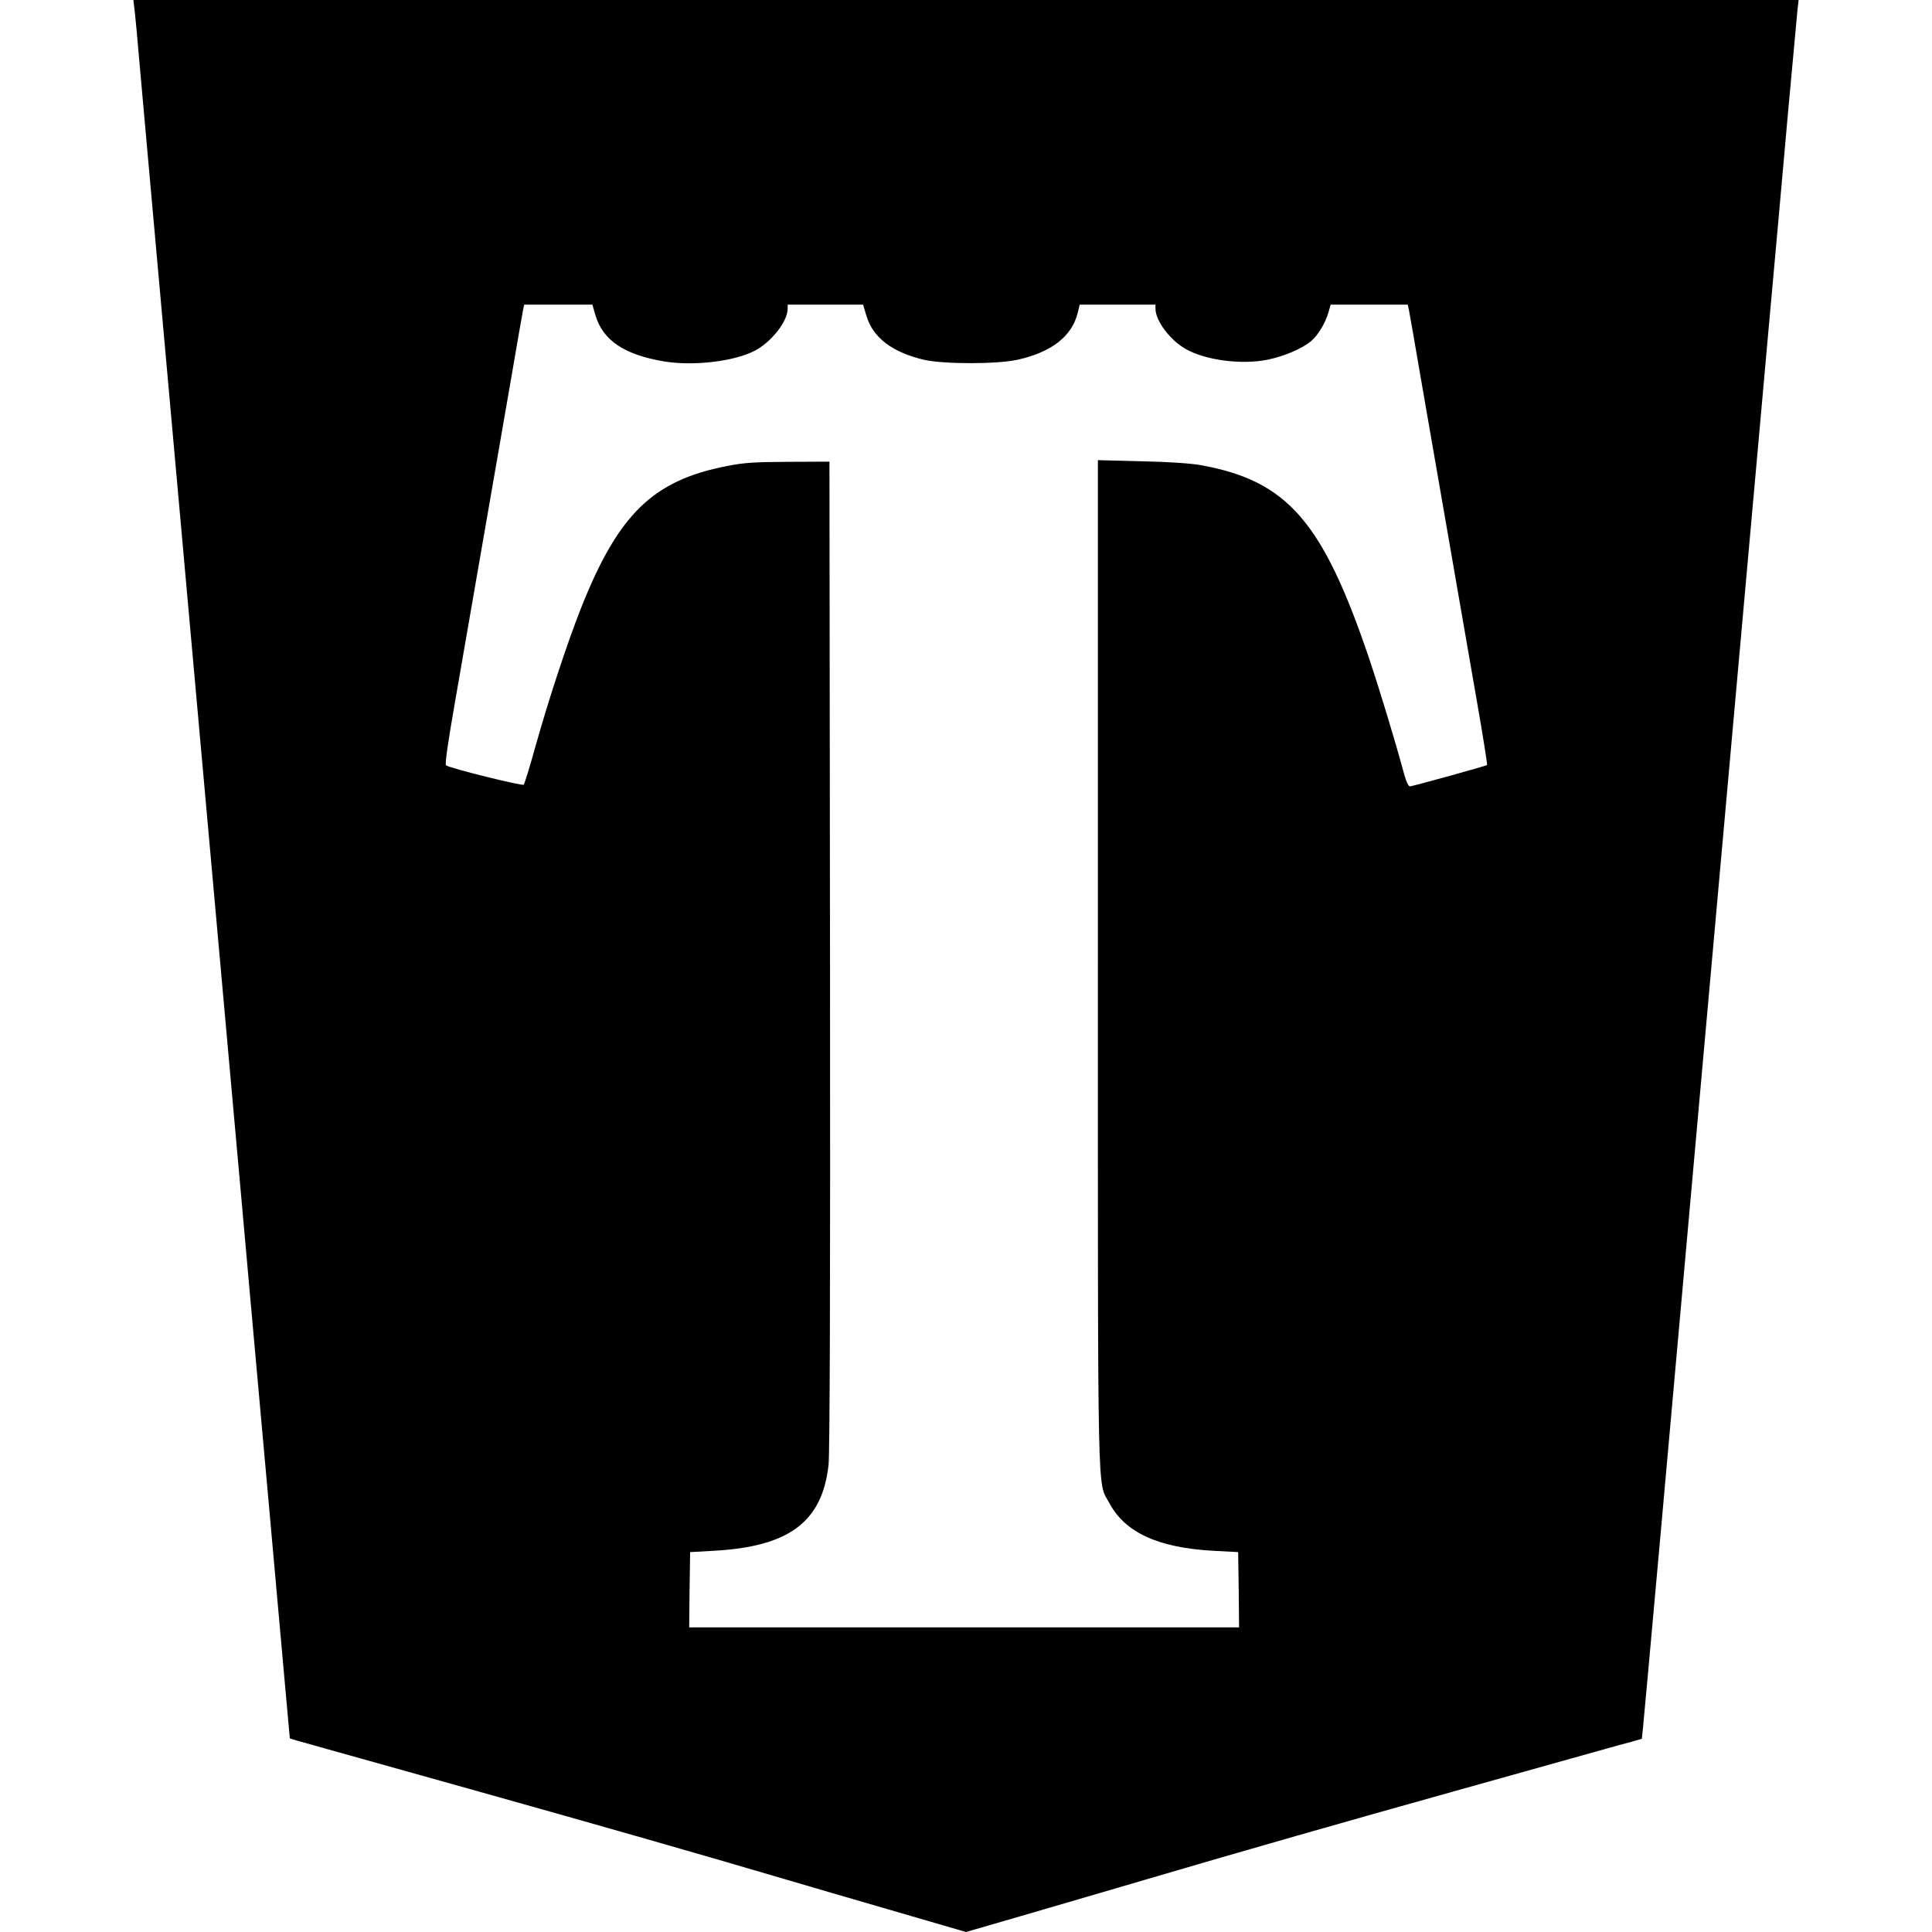<?xml version="1.0" standalone="no"?>
<!DOCTYPE svg PUBLIC "-//W3C//DTD SVG 20010904//EN"
 "http://www.w3.org/TR/2001/REC-SVG-20010904/DTD/svg10.dtd">
<svg version="1.0" xmlns="http://www.w3.org/2000/svg"
 width="1040pt" height="1040pt" viewBox="0 0 1040 1040"
 preserveAspectRatio="xMidYMid meet">
<g transform="translate(0,1040) scale(0.1,-0.1)"
fill="#000000" stroke="none">
<path d="M724 10348 c4 -29 18 -179 31 -333 14 -154 41 -455 60 -670 19 -214
51 -565 70 -780 19 -214 51 -565 70 -780 19 -214 51 -565 70 -780 19 -214 51
-565 70 -780 19 -214 51 -565 70 -780 19 -214 51 -565 70 -780 19 -214 51
-565 70 -780 19 -214 84 -941 145 -1615 60 -674 110 -1226 110 -1227 0 -1 26
-10 58 -18 31 -9 95 -27 142 -40 47 -13 407 -114 800 -224 674 -189 1202 -340
1680 -481 52 -15 158 -46 235 -69 77 -22 272 -79 433 -126 l292 -85 293 85
c506 148 569 166 687 201 513 151 1052 305 1660 475 393 110 753 211 800 224
47 13 110 31 142 39 l56 16 6 57 c4 32 142 1563 306 3403 165 1840 329 3671
365 4070 36 399 86 950 110 1225 25 275 48 524 51 553 l6 52 -4482 0 -4482 0
6 -52z m2480 -1641 c40 -139 156 -217 374 -253 155 -25 372 0 483 57 89 45
179 158 179 227 l0 22 203 0 203 0 18 -60 c35 -118 140 -197 311 -237 108 -24
394 -24 505 1 181 41 289 125 321 250 l11 46 204 0 204 0 0 -22 c0 -64 77
-167 160 -215 105 -62 303 -88 445 -59 90 19 184 59 233 100 38 33 75 94 93
154 l12 42 208 0 207 0 6 -27 c3 -16 33 -183 65 -373 57 -328 172 -993 301
-1734 33 -187 57 -342 55 -344 -4 -5 -385 -110 -414 -115 -9 -1 -20 21 -33 68
-50 185 -133 457 -186 615 -251 742 -440 961 -907 1046 -58 10 -173 18 -322
21 l-233 6 0 -2709 c0 -2974 -4 -2783 61 -2904 85 -160 264 -242 562 -258
l132 -7 3 -202 2 -203 -1480 0 -1480 0 2 203 3 202 125 7 c407 22 585 154 620
461 7 62 10 942 8 2747 l-3 2655 -220 -1 c-184 -1 -239 -4 -333 -23 -398 -77
-584 -259 -785 -766 -73 -185 -172 -485 -243 -737 -31 -112 -60 -207 -65 -212
-7 -8 -391 87 -418 104 -7 4 11 128 49 345 92 529 235 1355 301 1735 32 190
62 357 65 373 l6 27 183 0 184 0 15 -53z"/>
</g>
</svg>
